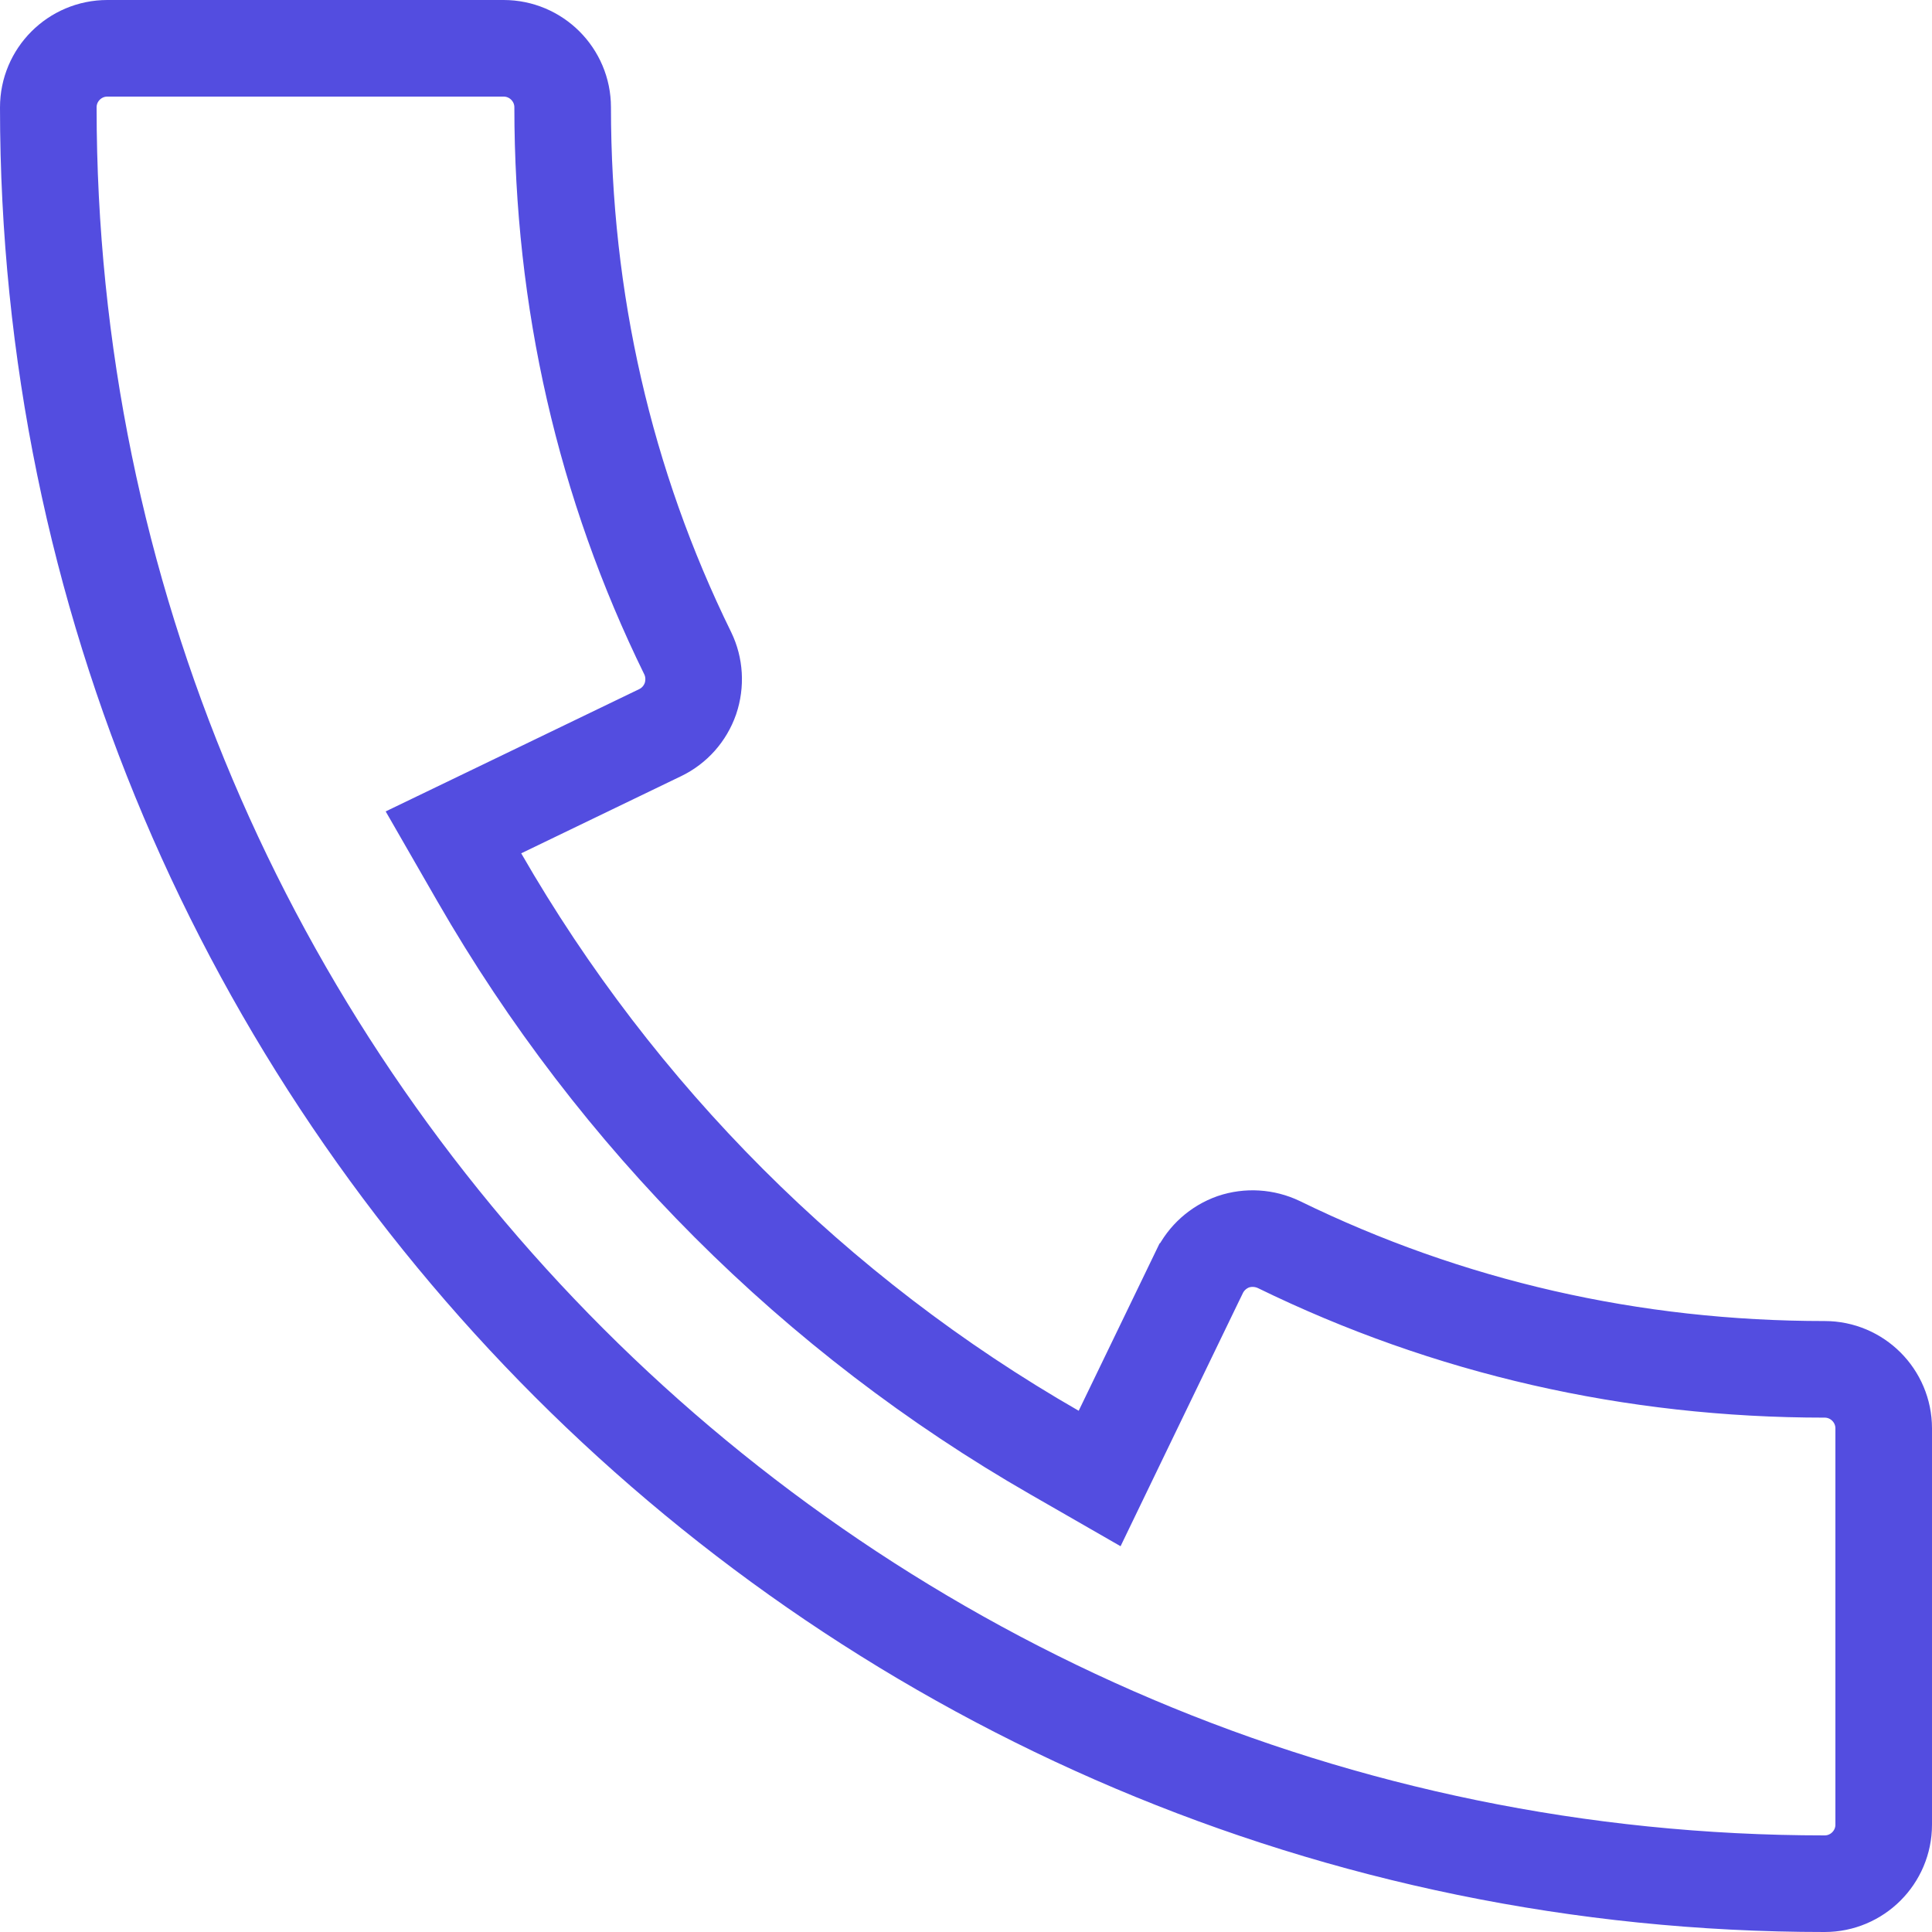 <svg width="30" height="30" viewBox="0 0 30 30" fill="none" xmlns="http://www.w3.org/2000/svg">
<path d="M16.377 22.557L17.075 22.958L17.425 22.233L18.624 19.752C18.624 19.752 18.625 19.751 18.625 19.751C18.731 19.533 18.92 19.364 19.151 19.282C19.382 19.204 19.636 19.22 19.857 19.325C22.491 20.612 25.346 21.263 28.333 21.263C28.839 21.263 29.25 21.674 29.25 22.18V28.333C29.25 28.839 28.839 29.25 28.333 29.25C13.124 29.25 0.75 16.876 0.75 1.667C0.75 1.161 1.161 0.75 1.667 0.75H7.82C8.326 0.75 8.737 1.161 8.737 1.667C8.737 4.658 9.388 7.514 10.68 10.146C10.784 10.361 10.8 10.614 10.721 10.849C10.639 11.082 10.472 11.269 10.254 11.375C10.254 11.375 10.254 11.375 10.254 11.375L7.767 12.575L7.041 12.925L7.443 13.624C9.579 17.338 12.661 20.424 16.377 22.557Z" stroke="#534DE0" stroke-width="1.5"/>
</svg>
